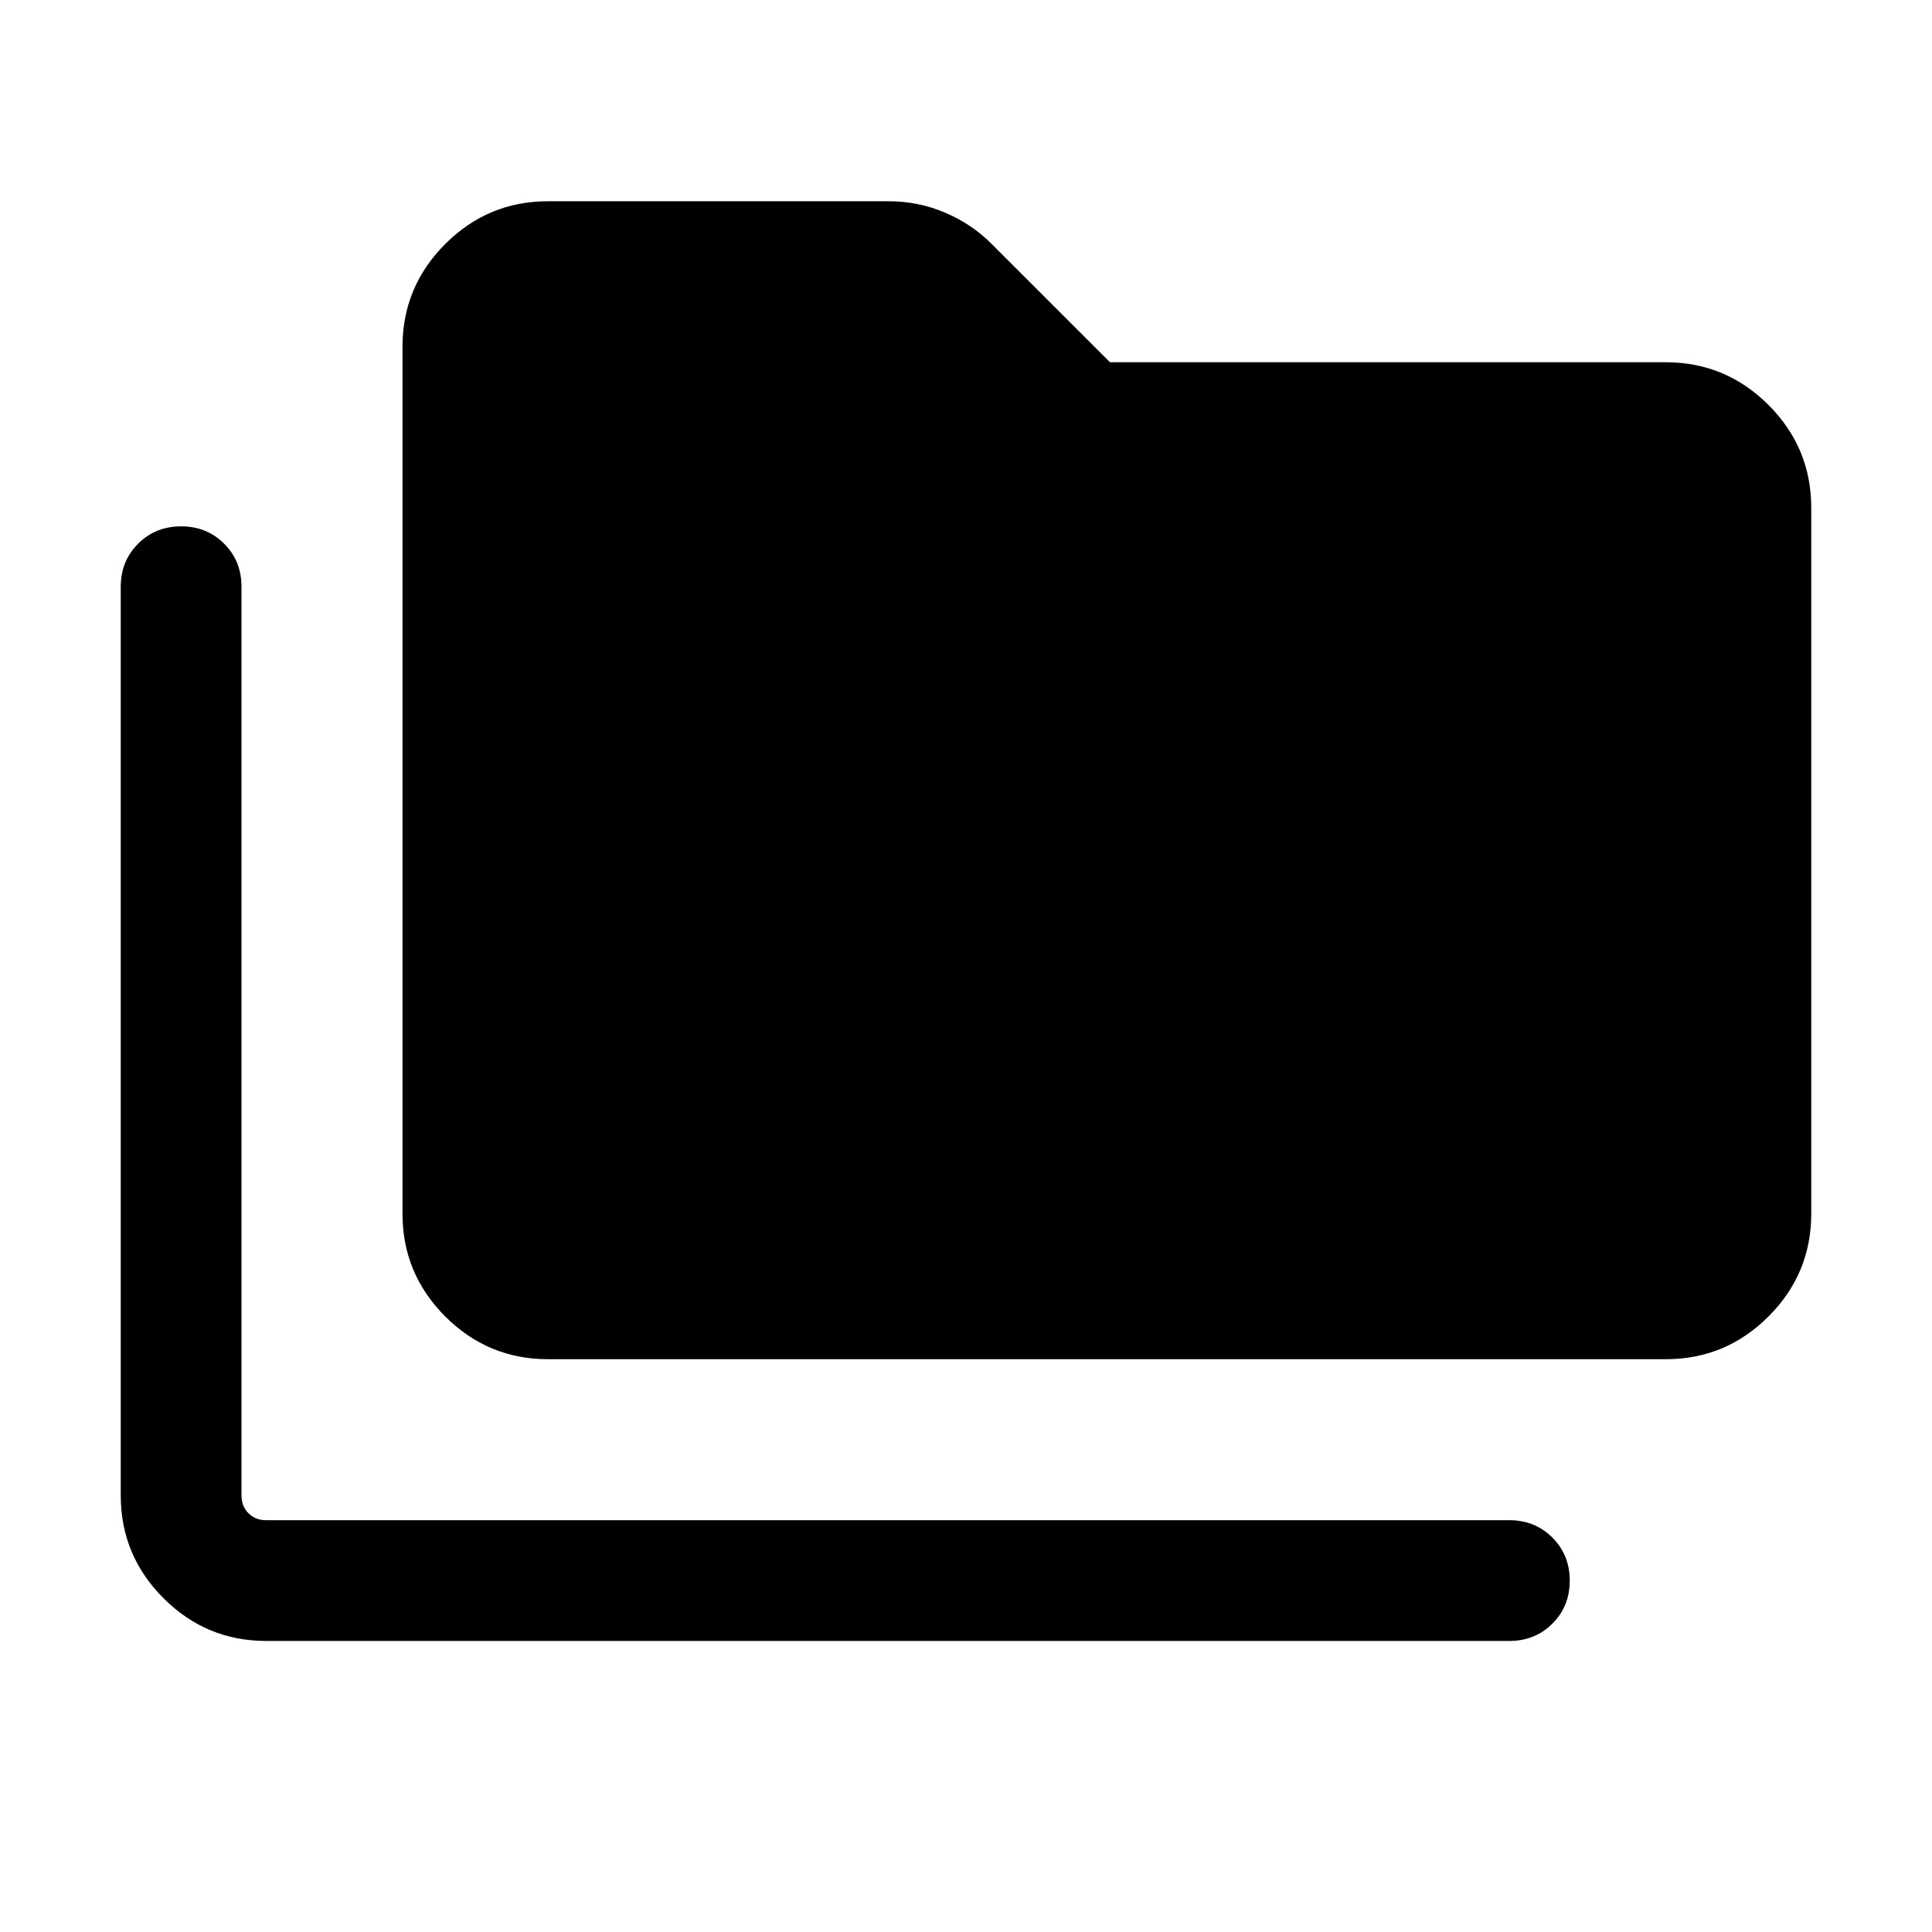 <svg xmlns="http://www.w3.org/2000/svg" height="24" viewBox="0 -960 960 960" width="24"><path d="M132.31-144.62q-29.83 0-51.07-21.24Q60-187.1 60-216.92v-451.54q0-12.75 8.63-21.38 8.63-8.62 21.38-8.62 12.76 0 21.37 8.62 8.62 8.63 8.62 21.38v451.54q0 5.38 3.46 8.84t8.85 3.46H750q12.75 0 21.37 8.63 8.63 8.63 8.63 21.39 0 12.75-8.63 21.37-8.62 8.61-21.37 8.61H132.31Zm140-140q-29.83 0-51.07-21.24Q200-327.1 200-356.92v-430.77q0-29.83 21.24-51.07Q242.48-860 272.31-860h169.3q14.64 0 27.9 5.62 13.26 5.61 23.1 15.46L551.54-780h276.15q29.83 0 51.07 21.24Q900-737.52 900-707.69v350.77q0 29.82-21.24 51.06-21.24 21.24-51.07 21.24H272.31Z"/></svg>